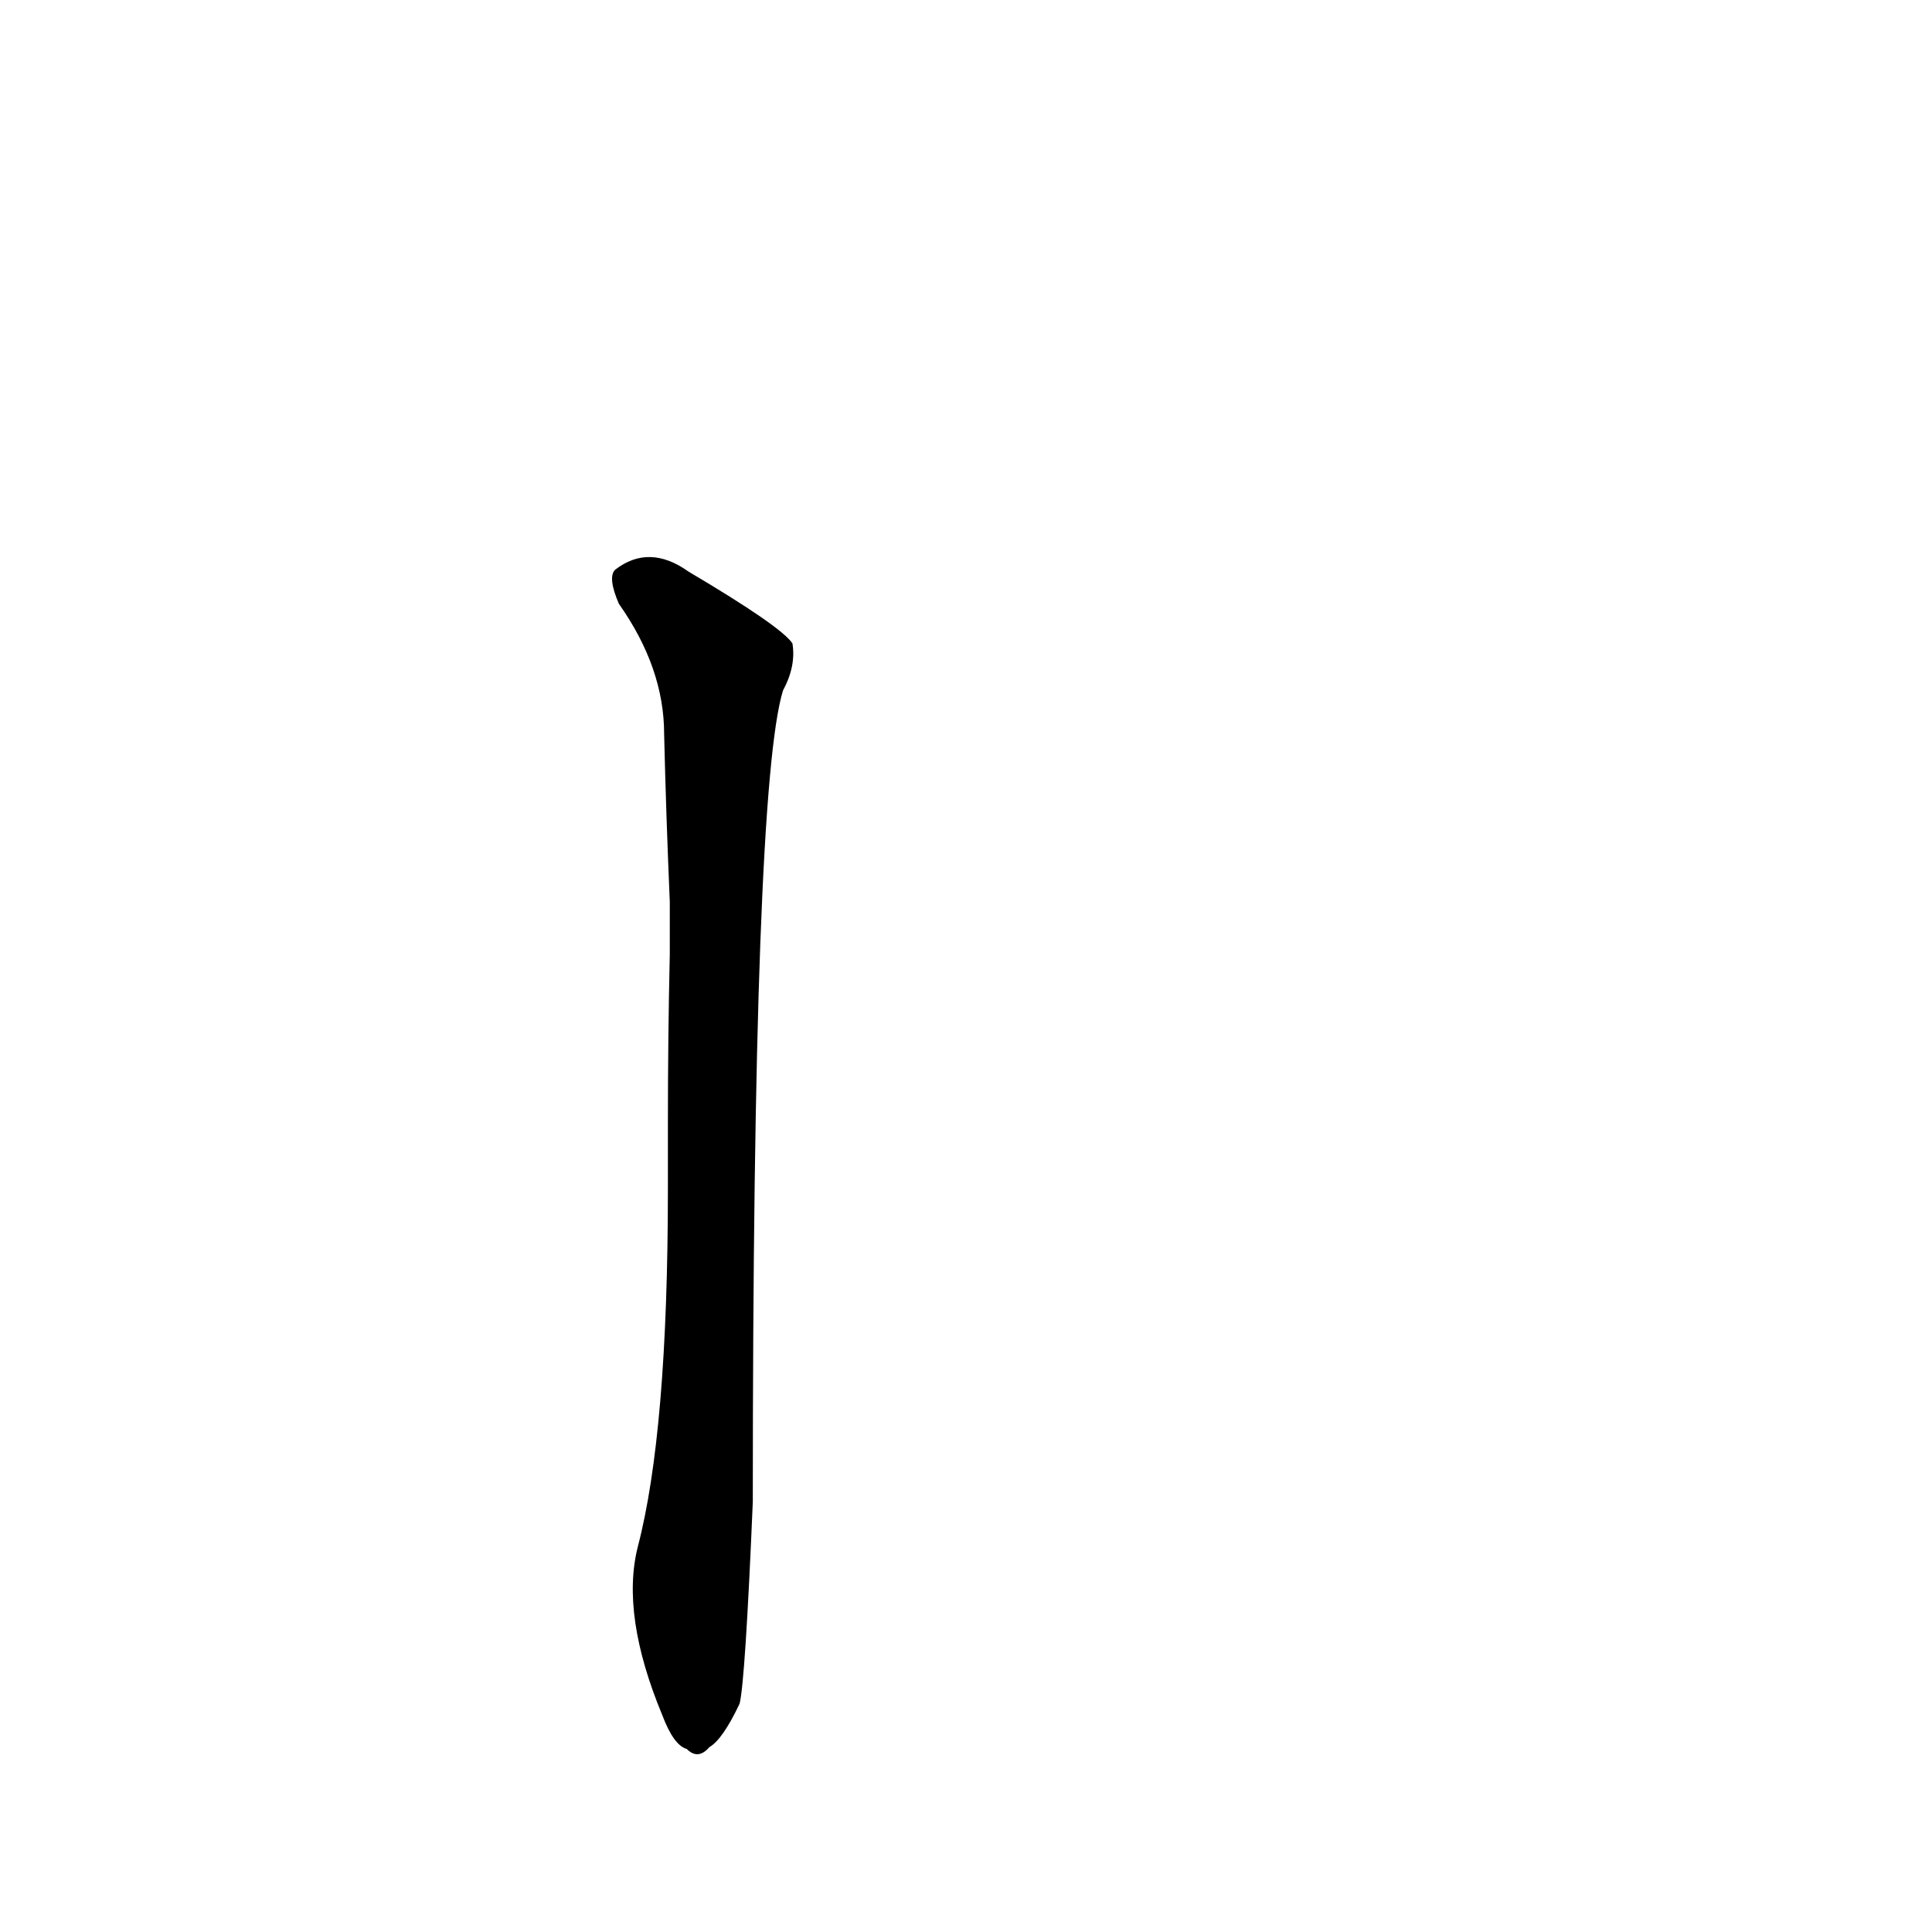 <?xml version='1.0' encoding='utf-8'?>
<svg xmlns="http://www.w3.org/2000/svg" version="1.1" viewBox="0 0 1024 1024"><g transform="scale(1, -1) translate(0, -900)"><path d="M 354 270 Q 354 141 338 80 Q 329 44 351 -9 Q 357 -25 364 -27 Q 370 -33 376 -26 Q 383 -22 392 -3 Q 395 9 399 104 Q 399 482 415 534 Q 422 547 420 559 Q 414 568 365 597 Q 344 612 326 598 Q 322 594 328 580 Q 352 546 352 511 Q 353 469 355 422 L 355 394 Q 354 351 354 304 L 354 270 Z" fill="black" /></g></svg>